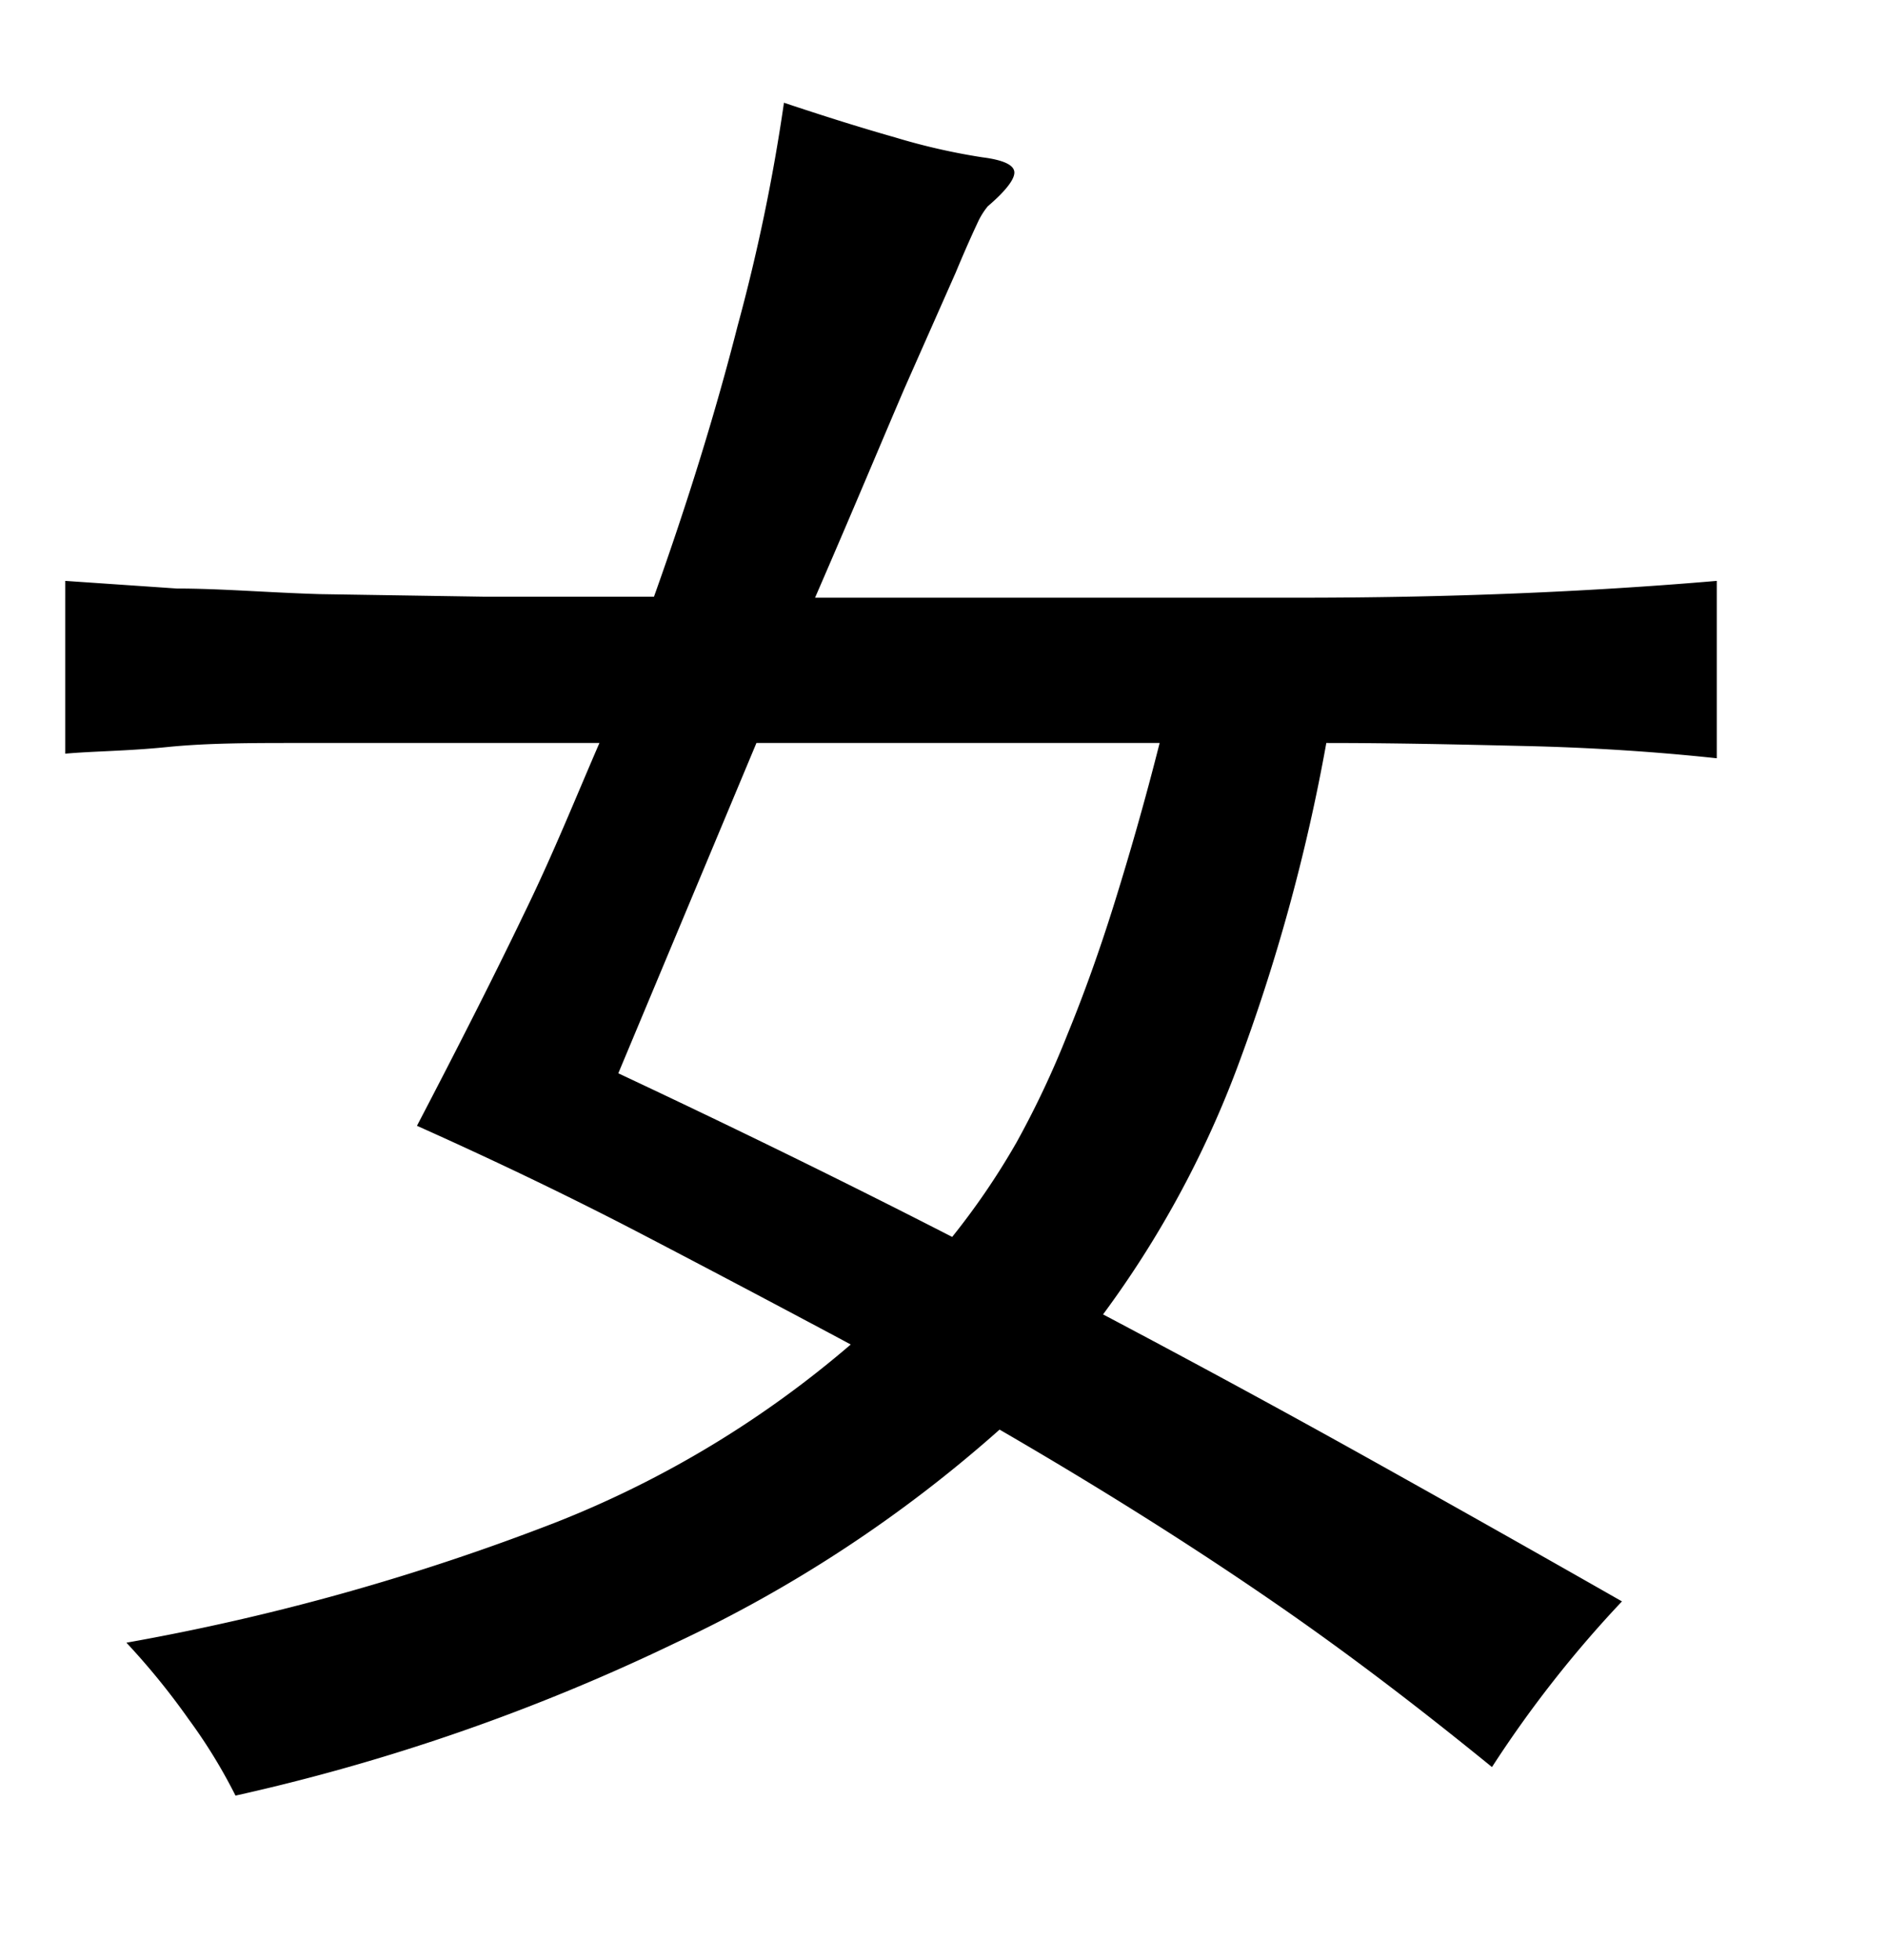 <svg xmlns="http://www.w3.org/2000/svg" width="0.51in" height="0.53in" viewBox="0 0 37 38"><title>Artboard 44</title><path d="M21.64,25.56q2.67,1.41,5.18,2.81t5,2.82a22.68,22.68,0,0,0-2.55,3.25c-1.23-1-2.65-2.11-4.26-3.22s-3.4-2.24-5.4-3.4A26.38,26.38,0,0,1,13.26,32a39.79,39.79,0,0,1-8.64,3A10.44,10.44,0,0,0,3.7,33.5,14.09,14.09,0,0,0,2.48,32a45,45,0,0,0,8.45-2.37,20.26,20.26,0,0,0,5.76-3.48q-2-1.07-4.07-2.15T8.18,21.86q1.29-2.47,2.12-4.2c.56-1.15,1-2.25,1.46-3.31-1,0-2,0-3,0l-2.91,0c-.92,0-1.78,0-2.57.08s-1.45.08-2,.13V11.17l2.19.15c.86,0,1.8.08,2.81.11l3.2.05c1.12,0,2.24,0,3.35,0q1-2.8,1.64-5.31a36.68,36.68,0,0,0,.91-4.38c.72.24,1.44.47,2.18.68a12.46,12.46,0,0,0,1.71.39q.63.08.63.3c0,.14-.18.37-.52.66a1.43,1.43,0,0,0-.19.3c-.07.15-.22.47-.44,1l-1,2.26c-.43,1-1,2.37-1.76,4.12h9.51c2.89,0,5.61-.11,8.18-.33v3.48c-1.21-.13-2.46-.21-3.74-.24s-2.59-.06-3.92-.06a36.68,36.68,0,0,1-1.76,6.4A19.86,19.86,0,0,1,21.64,25.56Zm-9.51-4.73q3.45,1.62,6.55,3.21a14.37,14.37,0,0,0,1.26-1.85,18.2,18.2,0,0,0,1-2.12c.32-.78.63-1.64.92-2.57s.6-2,.89-3.15H14.84Z"/></svg>